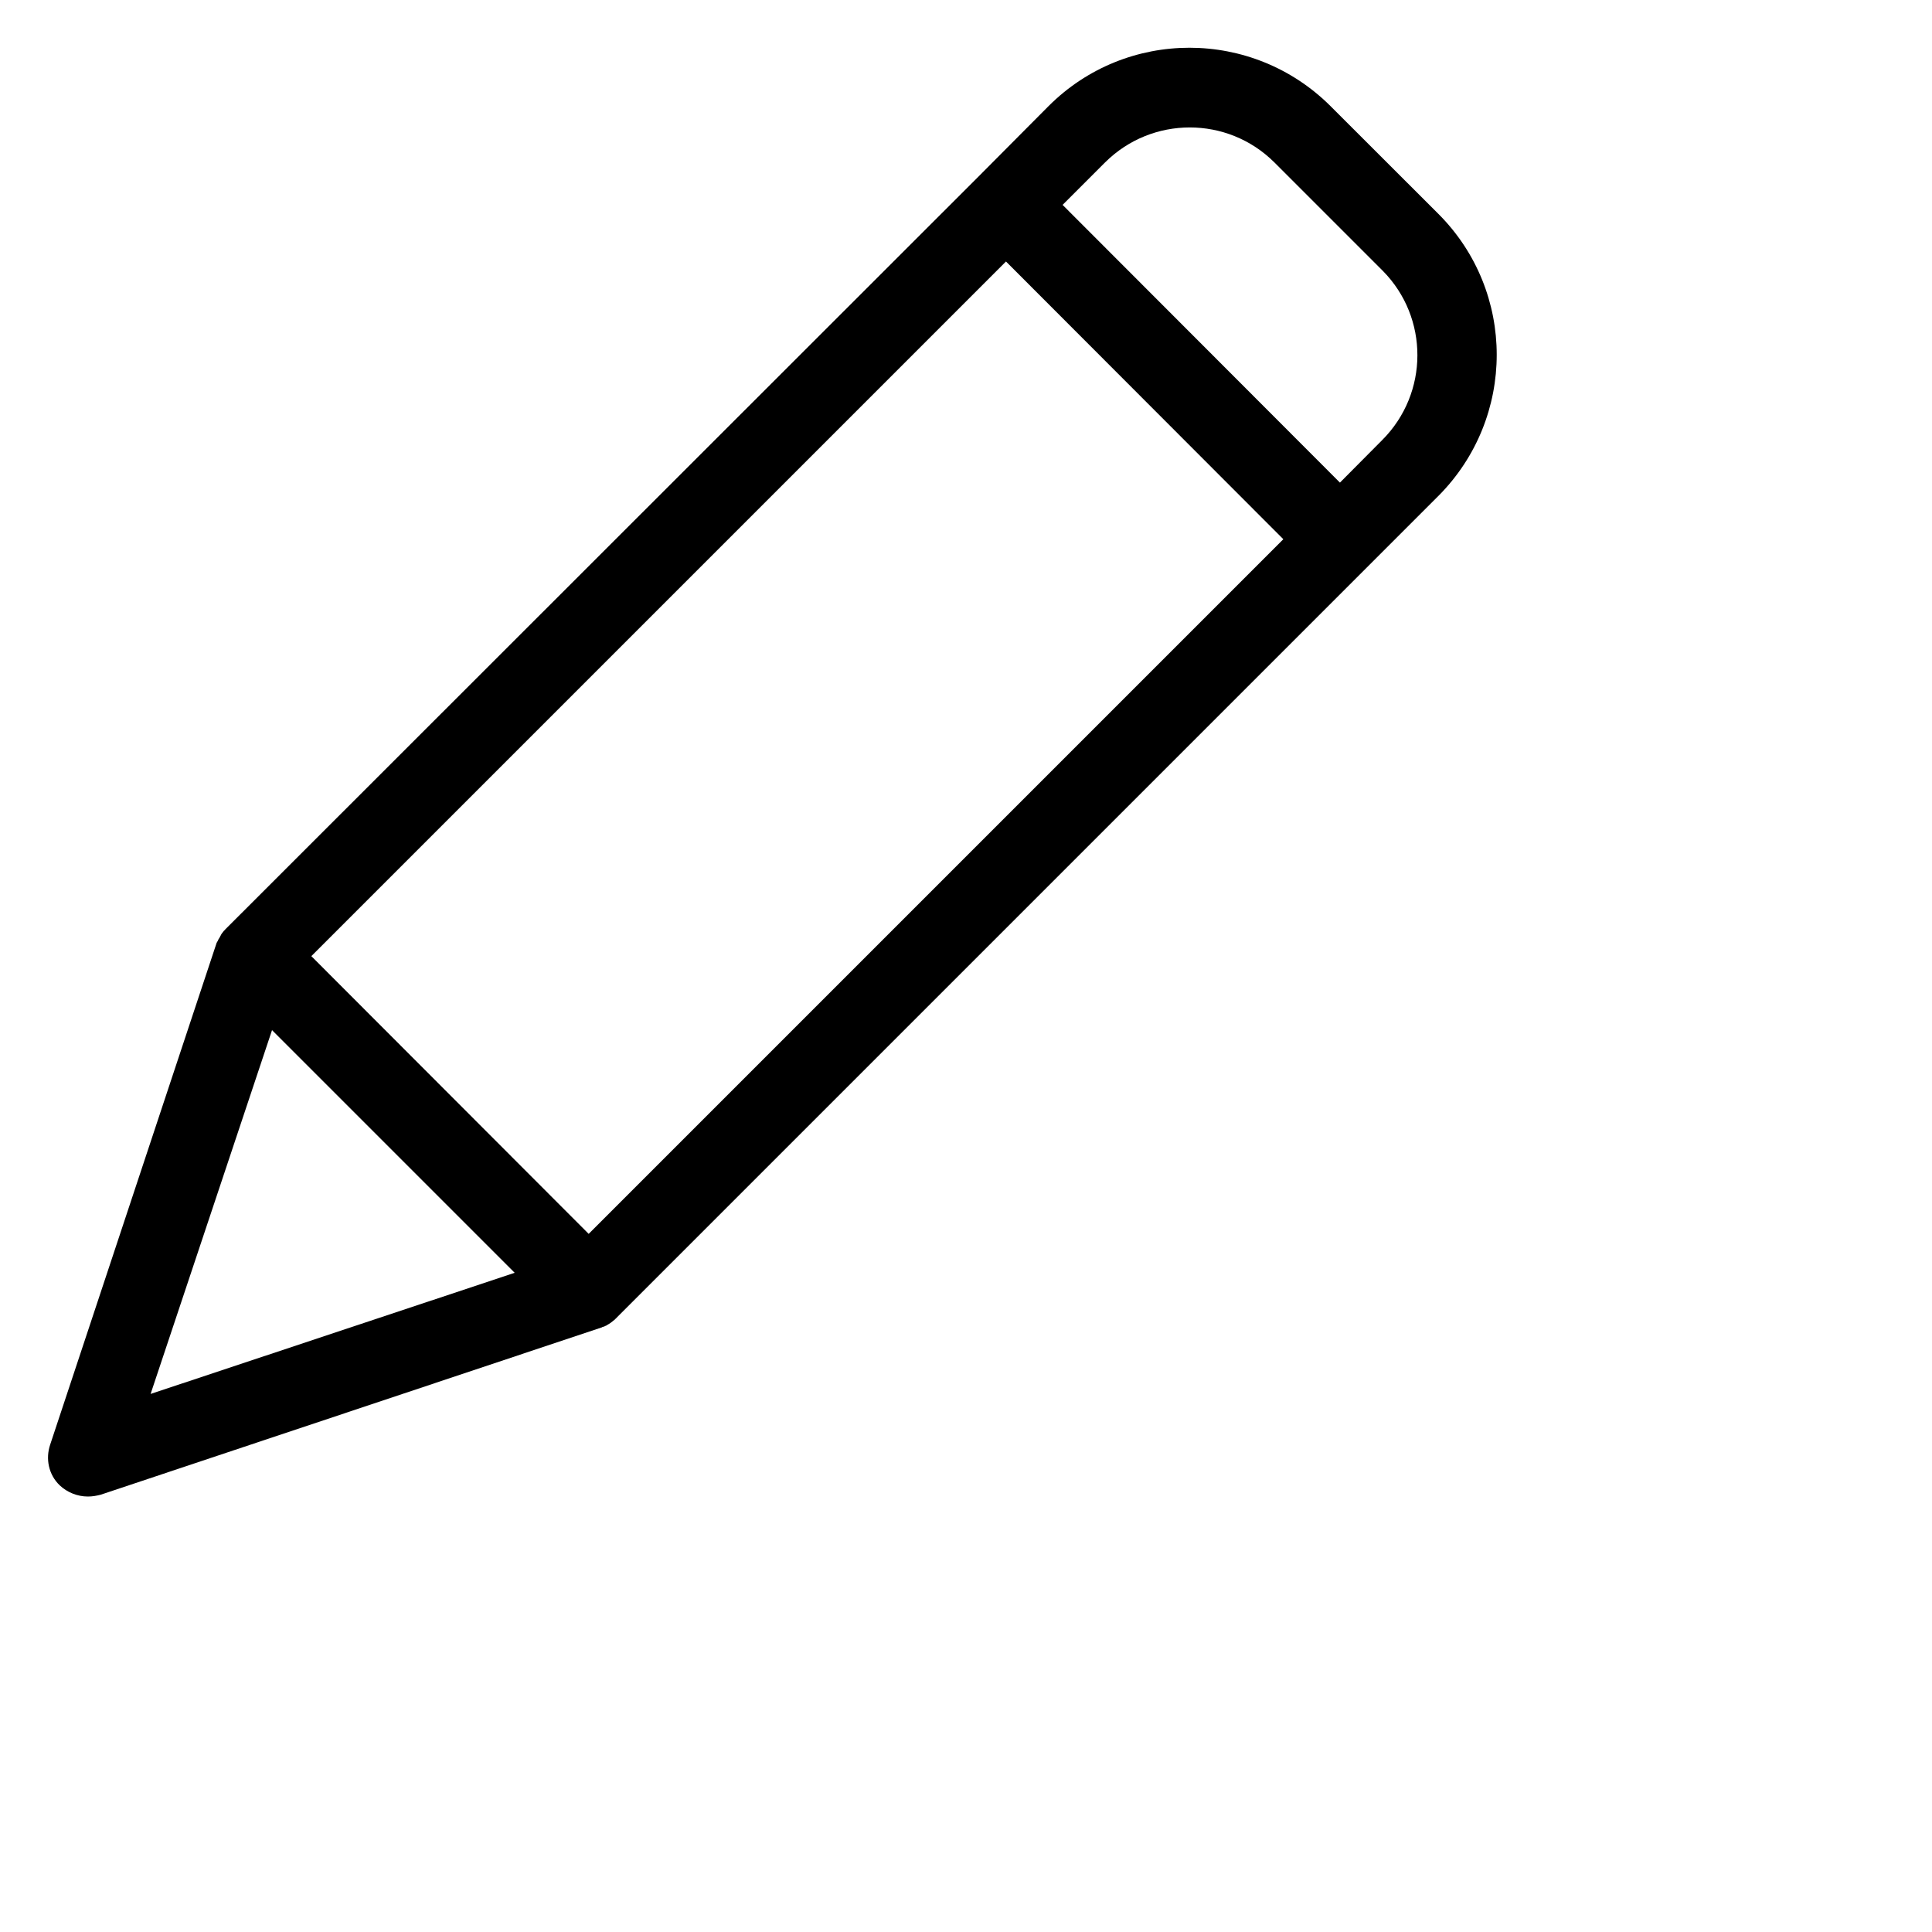 <?xml version="1.0" encoding="UTF-8"?>
<svg xmlns="http://www.w3.org/2000/svg" xmlns:xlink="http://www.w3.org/1999/xlink" width="20pt" height="20pt" viewBox="0 0 20 20" version="1.1">
<g id="surface1">
<path  d="M 13.773 1.098 C 12.965 0.293 11.66 0.293 10.855 1.098 L 10.125 1.832 L 2.348 9.605 L 2.332 9.621 C 2.324 9.629 2.324 9.633 2.32 9.633 C 2.312 9.645 2.301 9.656 2.293 9.668 C 2.293 9.672 2.289 9.672 2.289 9.676 C 2.281 9.691 2.277 9.699 2.27 9.711 C 2.266 9.715 2.266 9.719 2.262 9.723 C 2.258 9.734 2.254 9.742 2.246 9.754 C 2.246 9.758 2.242 9.758 2.242 9.762 L 0.52 14.953 C 0.469 15.102 0.504 15.266 0.617 15.375 C 0.695 15.449 0.801 15.492 0.91 15.492 C 0.957 15.492 1 15.484 1.043 15.473 L 6.227 13.742 C 6.23 13.742 6.23 13.742 6.234 13.738 C 6.25 13.734 6.262 13.73 6.273 13.723 C 6.277 13.723 6.277 13.723 6.281 13.719 C 6.293 13.711 6.309 13.703 6.32 13.695 C 6.336 13.684 6.348 13.672 6.359 13.664 C 6.363 13.66 6.367 13.66 6.367 13.656 C 6.371 13.652 6.379 13.648 6.383 13.641 L 14.891 5.133 C 15.695 4.324 15.695 3.02 14.891 2.215 Z M 6.094 12.773 L 3.223 9.898 L 10.414 2.707 L 13.285 5.582 Z M 2.816 10.664 L 5.328 13.176 L 1.559 14.43 Z M 14.309 4.555 L 13.871 4.996 L 11 2.121 L 11.441 1.68 C 11.926 1.199 12.707 1.199 13.191 1.68 L 14.316 2.805 C 14.793 3.289 14.793 4.07 14.309 4.555 Z M 14.309 4.555 "/>
</g>
</svg>
